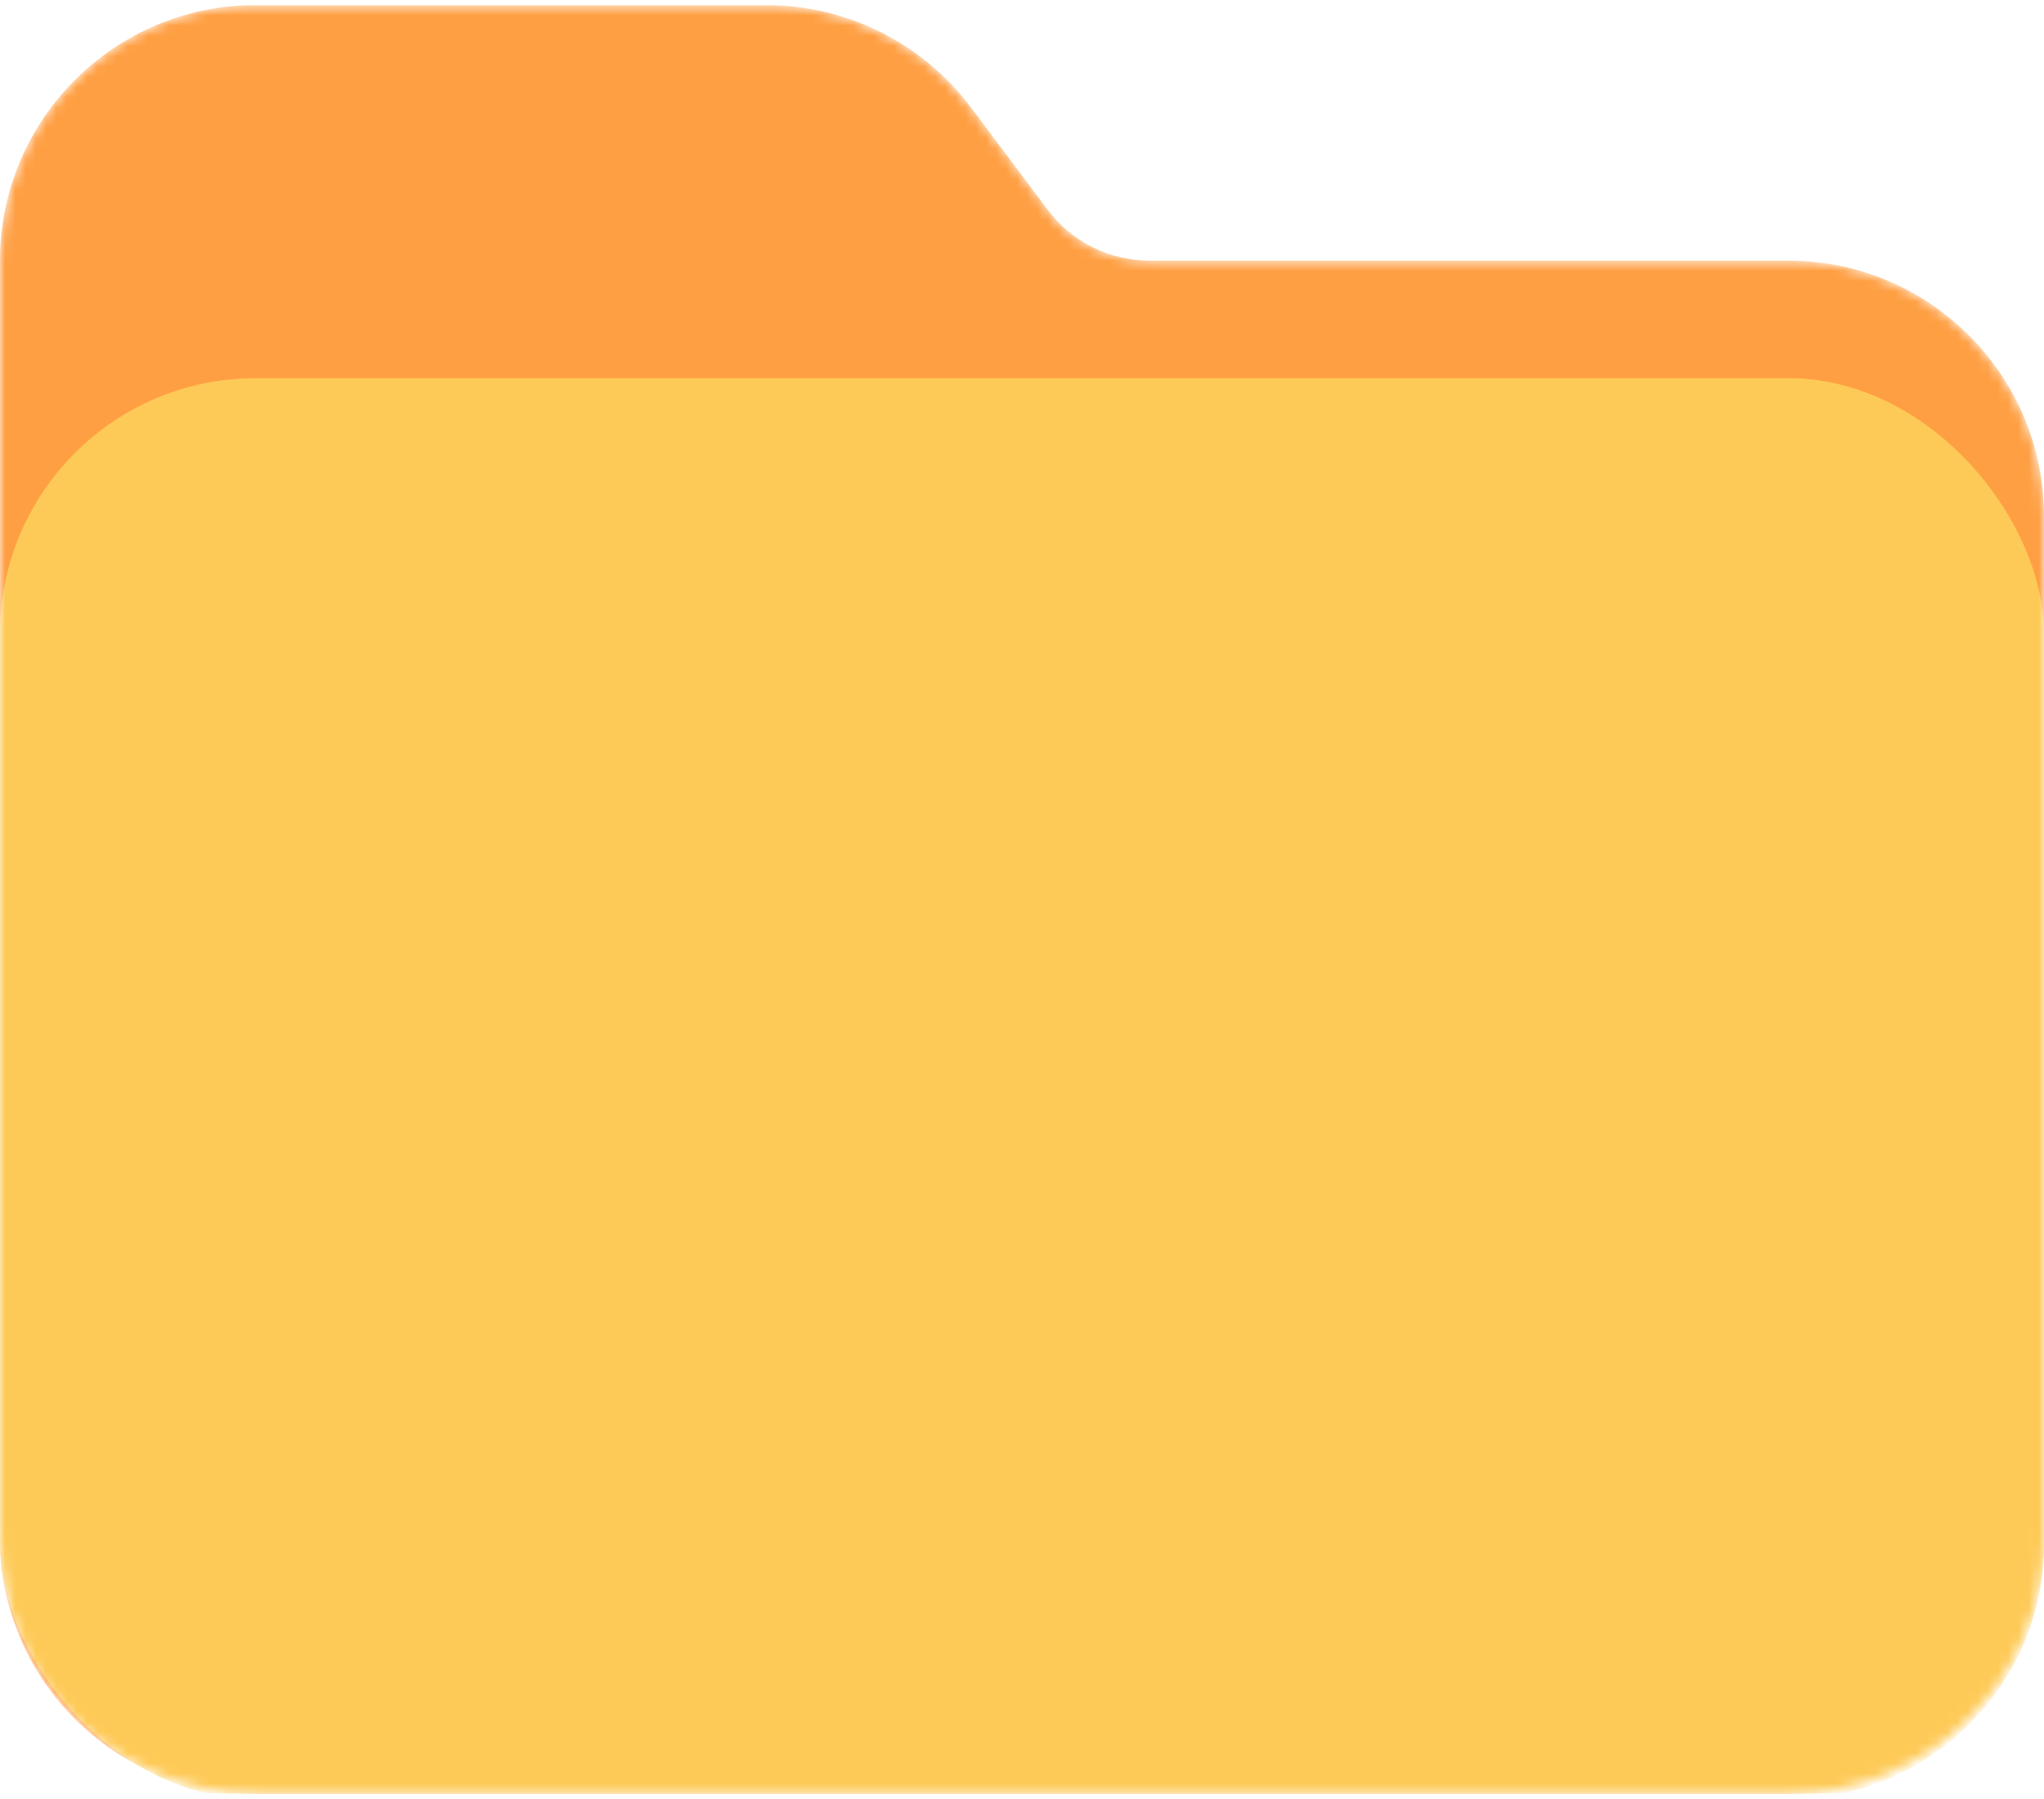 <svg width="200" height="176" viewBox="0 0 200 176" fill="none" xmlns="http://www.w3.org/2000/svg">
<g clip-path="url(#clip0_146_55)">
<mask id="mask0_146_55" style="mask-type:alpha" maskUnits="userSpaceOnUse" x="0" y="0" width="200" height="176">
<path d="M25 175.5H175C188.789 175.5 200 164.289 200 150.5V50.5C200 36.711 188.789 25.5 175 25.5H112.5C108.555 25.5 104.844 23.664 102.5 20.5L95 10.5C90.273 4.211 82.852 0.5 75 0.5H25C11.211 0.5 0 11.711 0 25.5V150.5C0 164.289 11.211 175.5 25 175.5Z" fill="#FF9F43"/>
</mask>
<g mask="url(#mask0_146_55)">
<path d="M25 175.5H175C188.789 175.5 200 164.289 200 150.5V50.5C200 36.711 188.789 25.5 175 25.5H112.5C108.555 25.5 104.844 23.664 102.5 20.5L95 10.5C90.273 4.211 82.852 0.5 75 0.5H25C11.211 0.5 0 11.711 0 25.5V150.5C0 164.289 11.211 175.5 25 175.5Z" fill="#FF9F43"/>
<g filter="url(#filter0_d_146_55)">
<rect y="37" width="200" height="139" rx="25" fill="#FECA57"/>
</g>
</g>
</g>
<defs>
<filter id="filter0_d_146_55" x="-20" y="17" width="240" height="179" filterUnits="userSpaceOnUse" color-interpolation-filters="sRGB">
<feFlood flood-opacity="0" result="BackgroundImageFix"/>
<feColorMatrix in="SourceAlpha" type="matrix" values="0 0 0 0 0 0 0 0 0 0 0 0 0 0 0 0 0 0 127 0" result="hardAlpha"/>
<feOffset/>
<feGaussianBlur stdDeviation="10"/>
<feColorMatrix type="matrix" values="0 0 0 0 0 0 0 0 0 0 0 0 0 0 0 0 0 0 0.5 0"/>
<feBlend mode="normal" in2="BackgroundImageFix" result="effect1_dropShadow_146_55"/>
<feBlend mode="normal" in="SourceGraphic" in2="effect1_dropShadow_146_55" result="shape"/>
</filter>
<clipPath id="clip0_146_55">
<rect width="200" height="175" fill="white" transform="translate(0 0.5)"/>
</clipPath>
</defs>
</svg>

